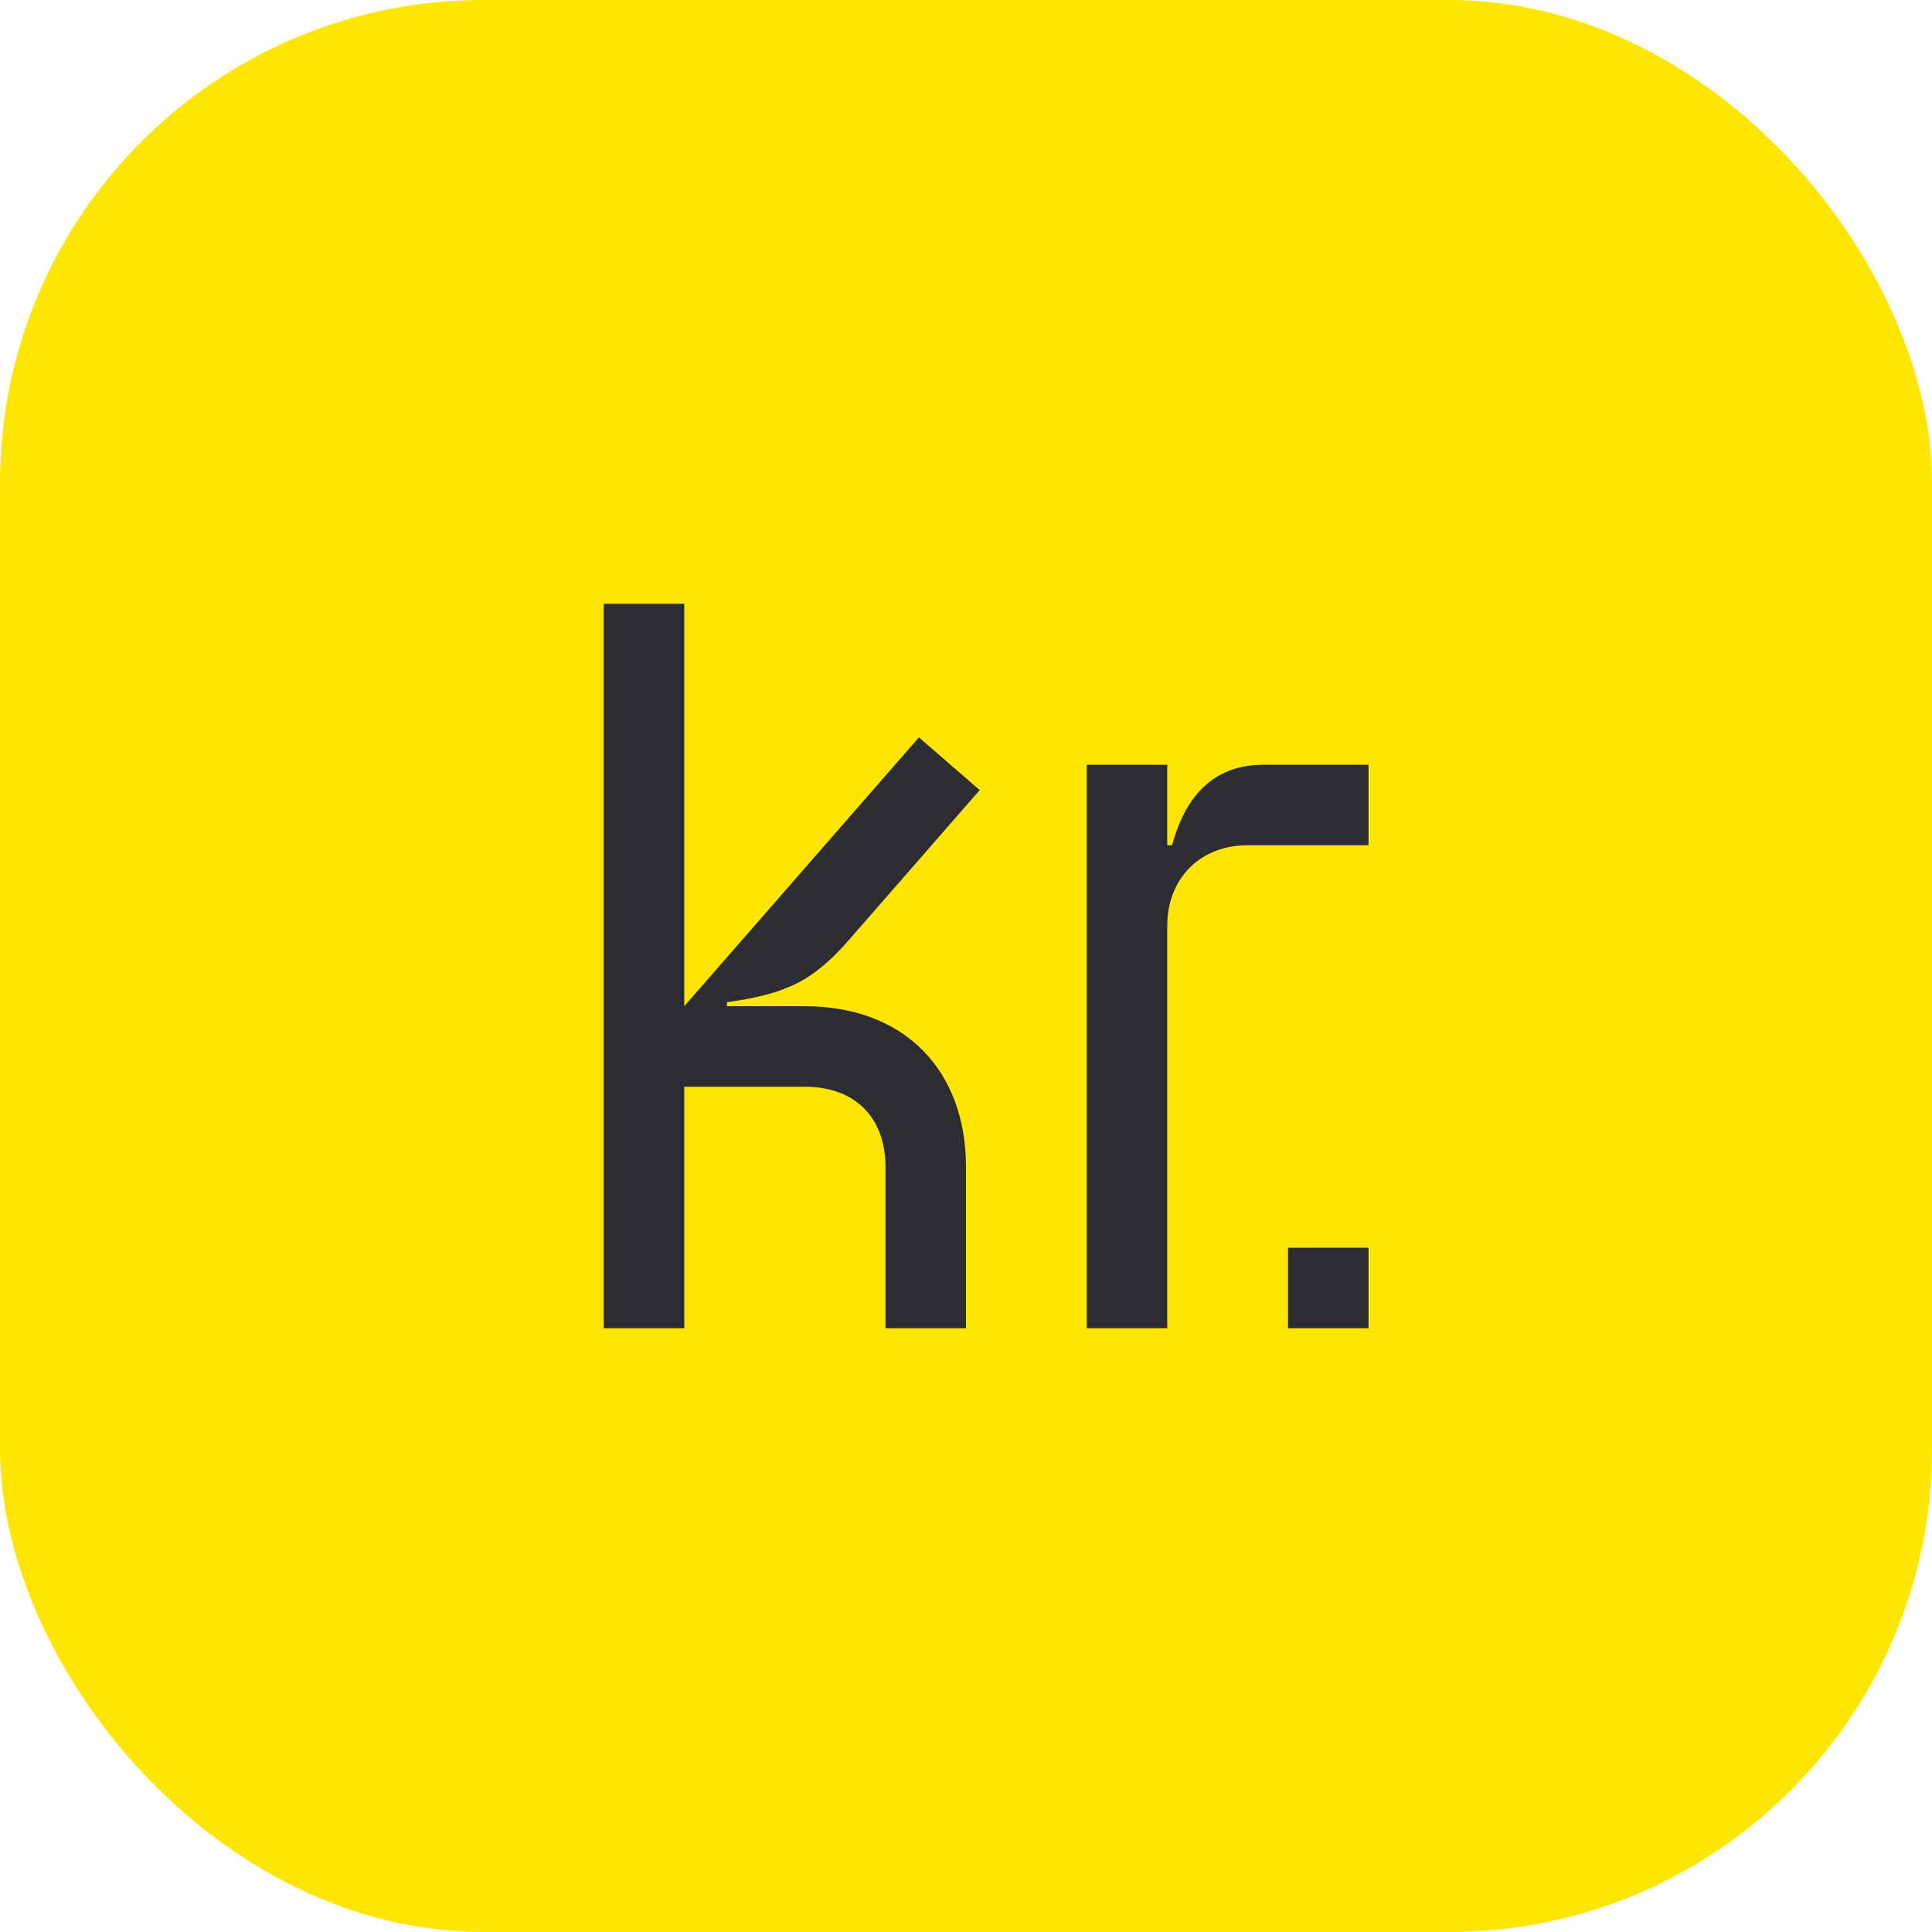 <svg width="48" height="48" viewBox="0 0 48 48" fill="none" xmlns="http://www.w3.org/2000/svg">
<rect width="48" height="48" rx="12" fill="#FEE600"/>
<path d="M21.12 23.32L24.34 19.63L22.83 18.32L17 25V15H15V33H17V27H20C21.24 27 22 27.76 22 29V33H24V29C24 26.56 22.44 25 20 25H18.06V24.9C19.55 24.69 20.21 24.37 21.12 23.32Z" fill="#2B2D33"/>
<path d="M34 31H32V33H34V31Z" fill="#2B2D33"/>
<path d="M31.4 19C30.26 19 29.49 19.64 29.12 21H29V19H27V33H29V23C29 21.84 29.8 21 31 21H34V19H31.4Z" fill="#2B2D33"/>
</svg>
